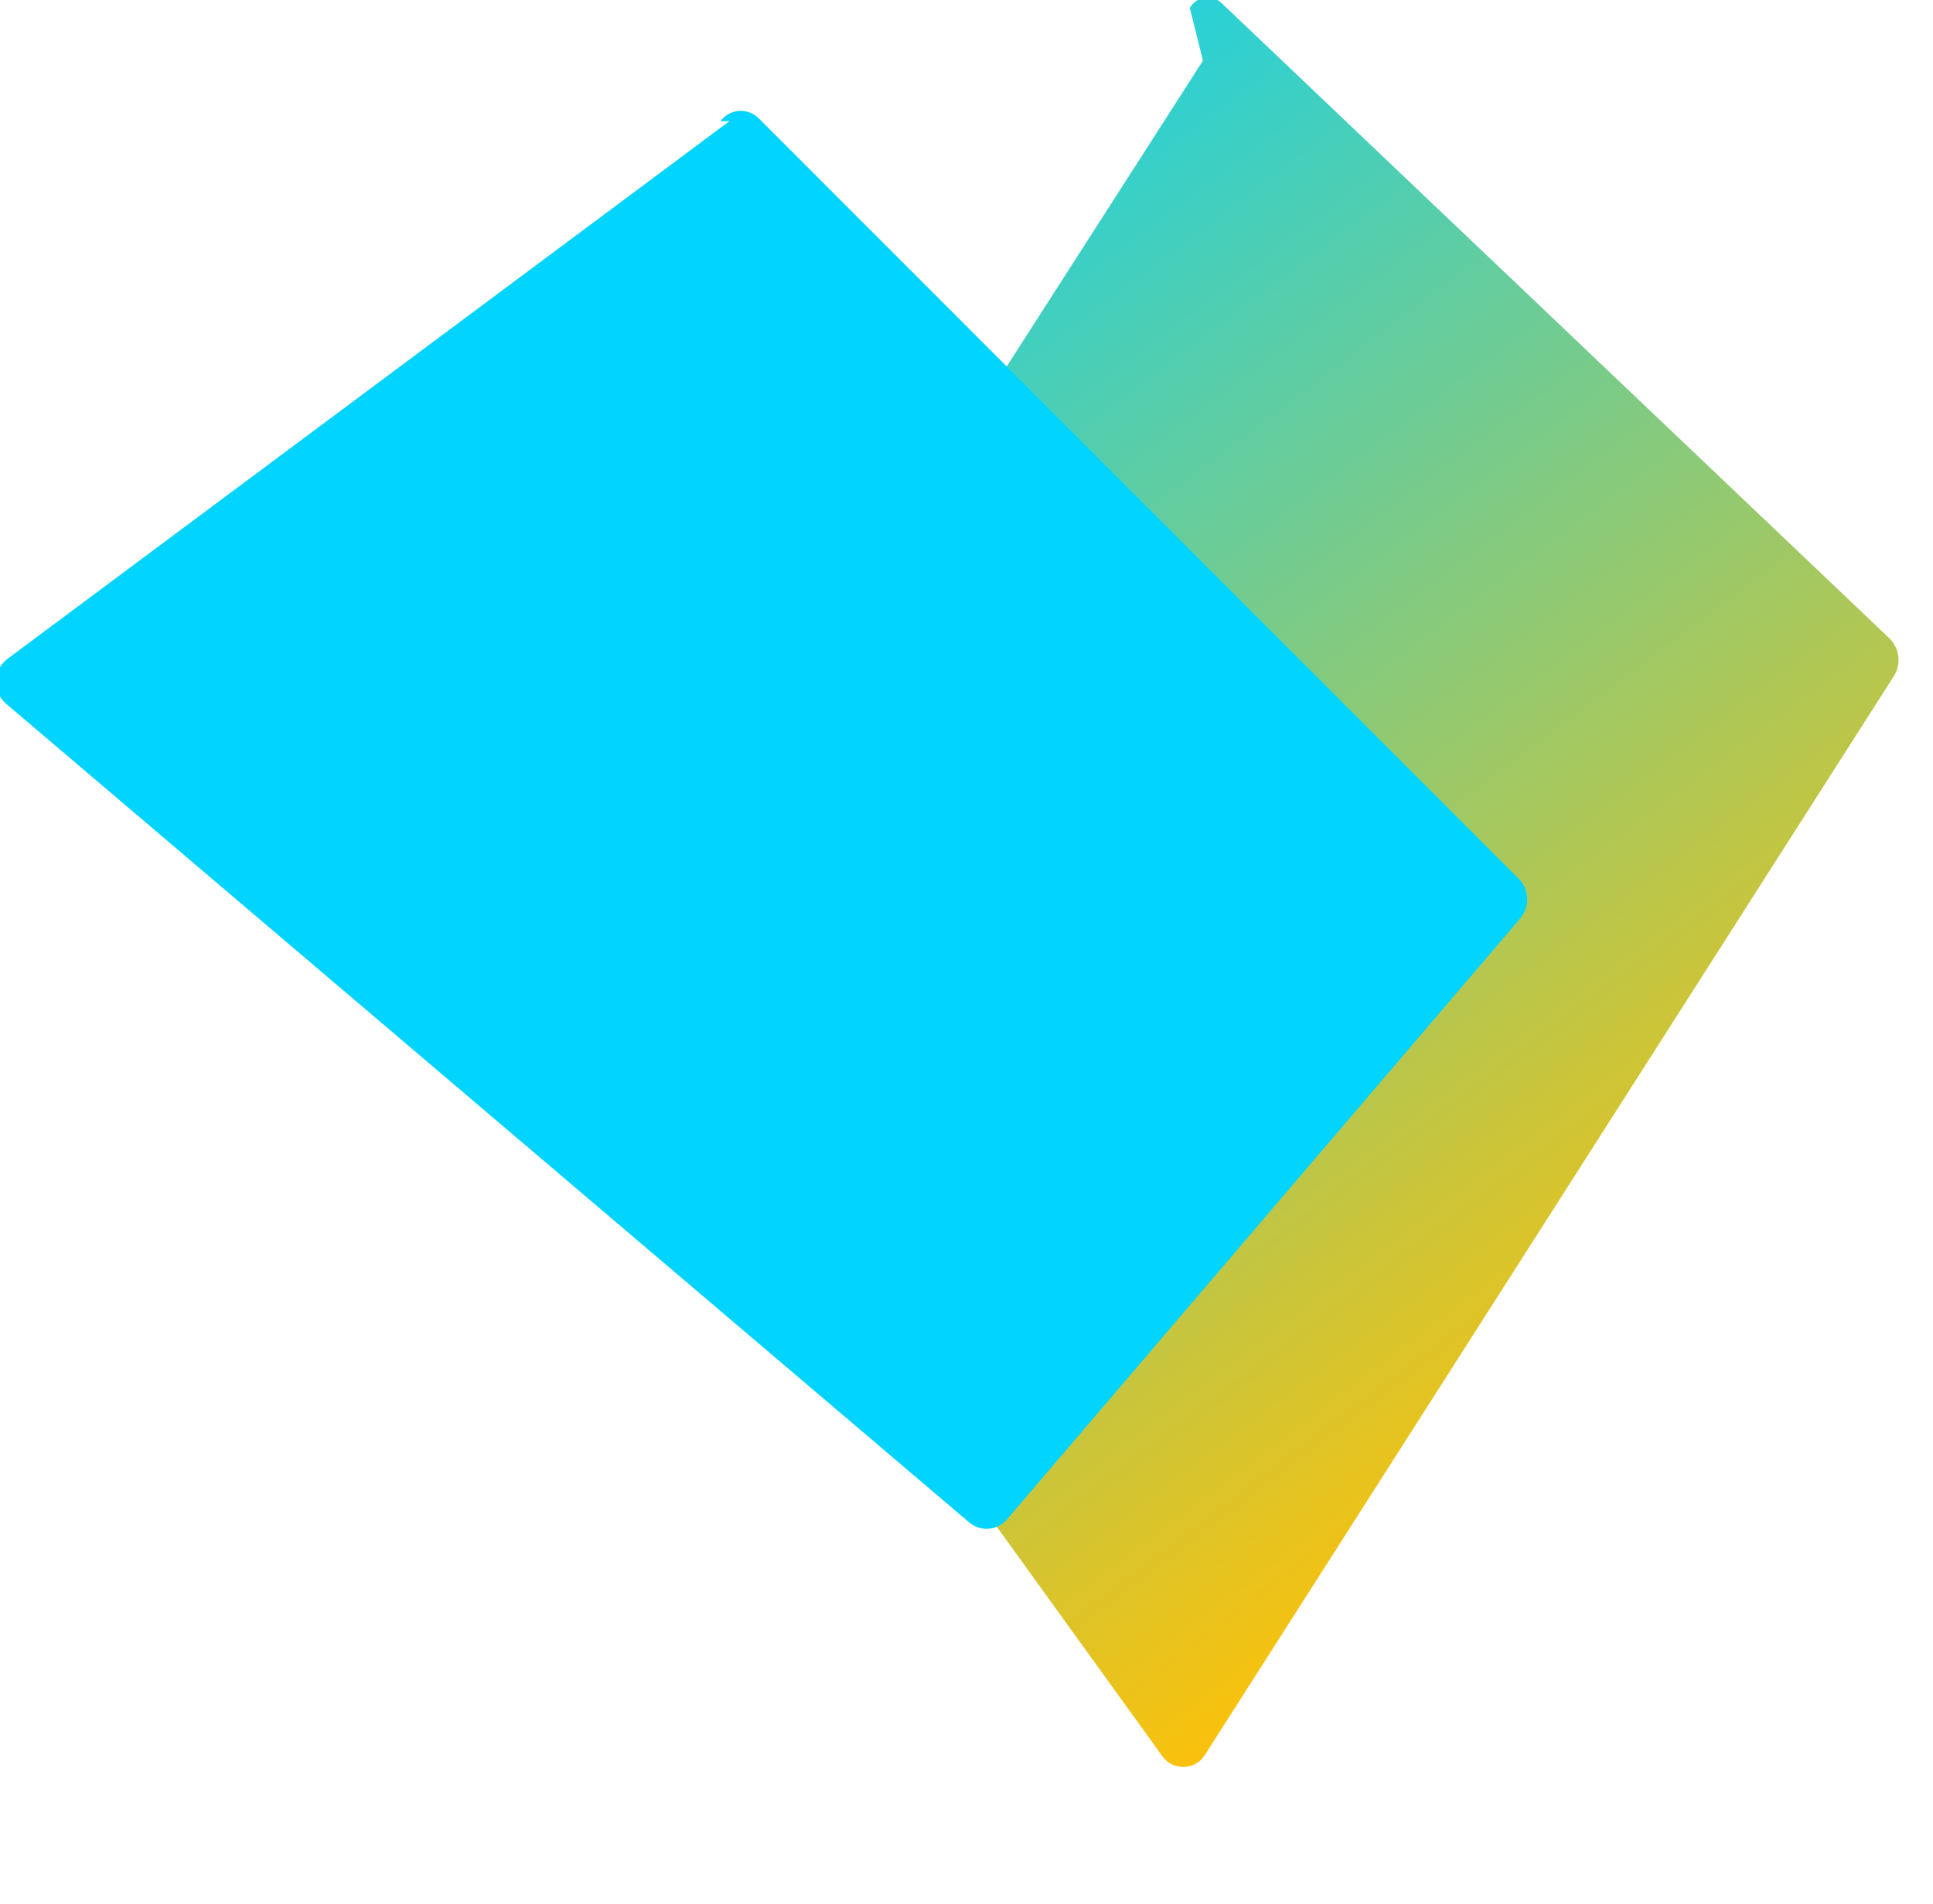 <svg xmlns="http://www.w3.org/2000/svg" width="410" height="404" viewBox="0 0 410 404" fill="none">
  <path d="M255.153 12.868L131.517 205.562C129.947 207.964 130.037 211.167 131.751 213.477L246.598 372.649C248.796 375.702 253.514 375.557 255.514 372.382L401.72 143.402C403.313 140.863 402.918 137.589 400.752 135.413L259.234 0.775C257.161 -1.298 253.85 -0.854 252.363 1.666L255.153 12.868Z" fill="url(#paint0_linear)"/>
  <path d="M154.76 25.674L1.568 139.79C-1.561 142.178 -1.68 146.765 1.307 149.313L205.47 322.89C207.899 325.049 211.564 324.751 213.621 322.295L322.43 194.871C324.549 192.344 324.399 188.694 322.066 186.358L160.95 25.127C158.557 22.733 154.708 23.074 152.8 25.753L154.76 25.674Z" fill="#00d4ff"/>
  <defs>
    <linearGradient id="paint0_linear" x1="165.27" y1="-5.699" x2="384.421" y2="284.079" gradientUnits="userSpaceOnUse">
      <stop stop-color="#00d4ff"/>
      <stop offset="1" stop-color="#FFC107"/>
    </linearGradient>
  </defs>
</svg>
